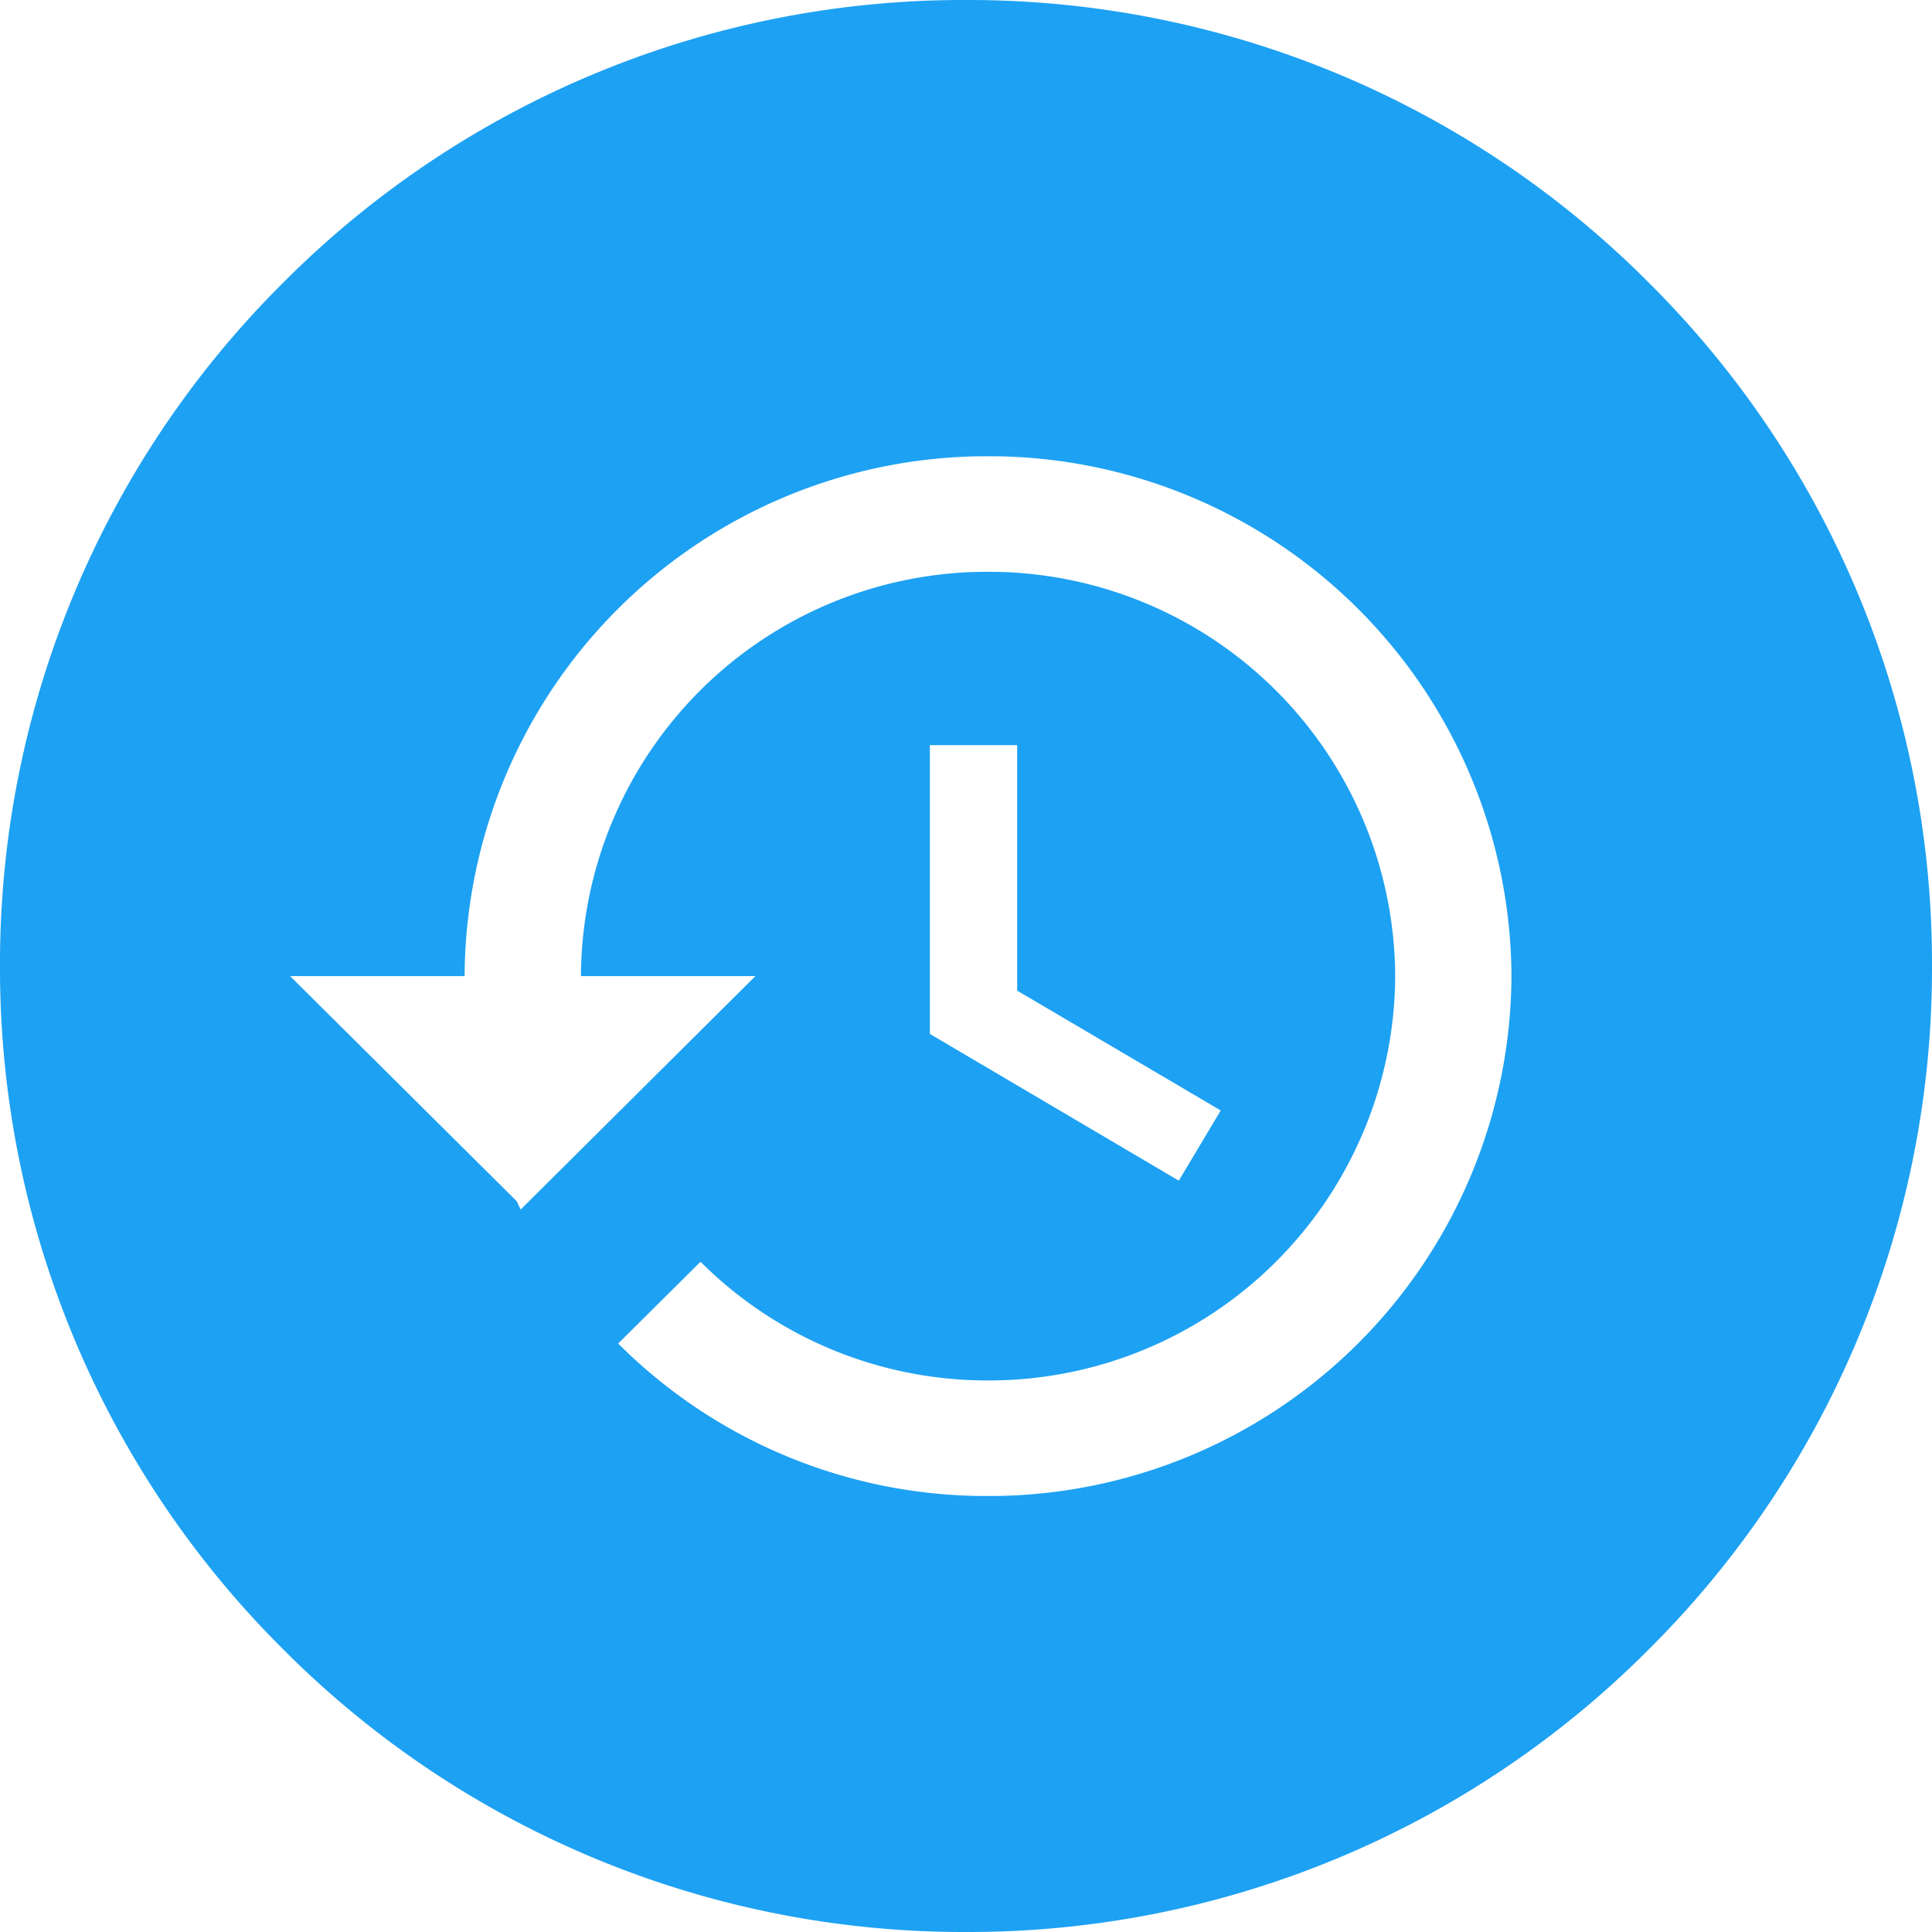 <svg xmlns="http://www.w3.org/2000/svg" width="27" height="27" viewBox="0 0 27 27">
  <path id="Subtraction_38" data-name="Subtraction 38" d="M-91.5-1831a13.412,13.412,0,0,1-9.546-3.954A13.412,13.412,0,0,1-105-1844.5a13.412,13.412,0,0,1,3.954-9.546A13.412,13.412,0,0,1-91.5-1858a13.412,13.412,0,0,1,9.546,3.954A13.412,13.412,0,0,1-78-1844.5a13.412,13.412,0,0,1-3.954,9.546A13.412,13.412,0,0,1-91.5-1831Zm-3.711-9.366-1.15,1.142a7.269,7.269,0,0,0,5.165,2.131,7.3,7.3,0,0,0,7.319-7.266,7.3,7.3,0,0,0-7.319-7.265,7.3,7.3,0,0,0-7.311,7.265h-2.439l3.166,3.145.057.117,3.28-3.262h-2.438a5.676,5.676,0,0,1,5.689-5.65,5.677,5.677,0,0,1,5.69,5.65,5.677,5.677,0,0,1-5.69,5.651,5.666,5.666,0,0,1-4.018-1.659h0Zm3.206-7.221v4.036l3.479,2.051.586-.981-2.845-1.675v-3.431Z" transform="translate(105 1858)" fill="#1da1f3"/>
</svg>
